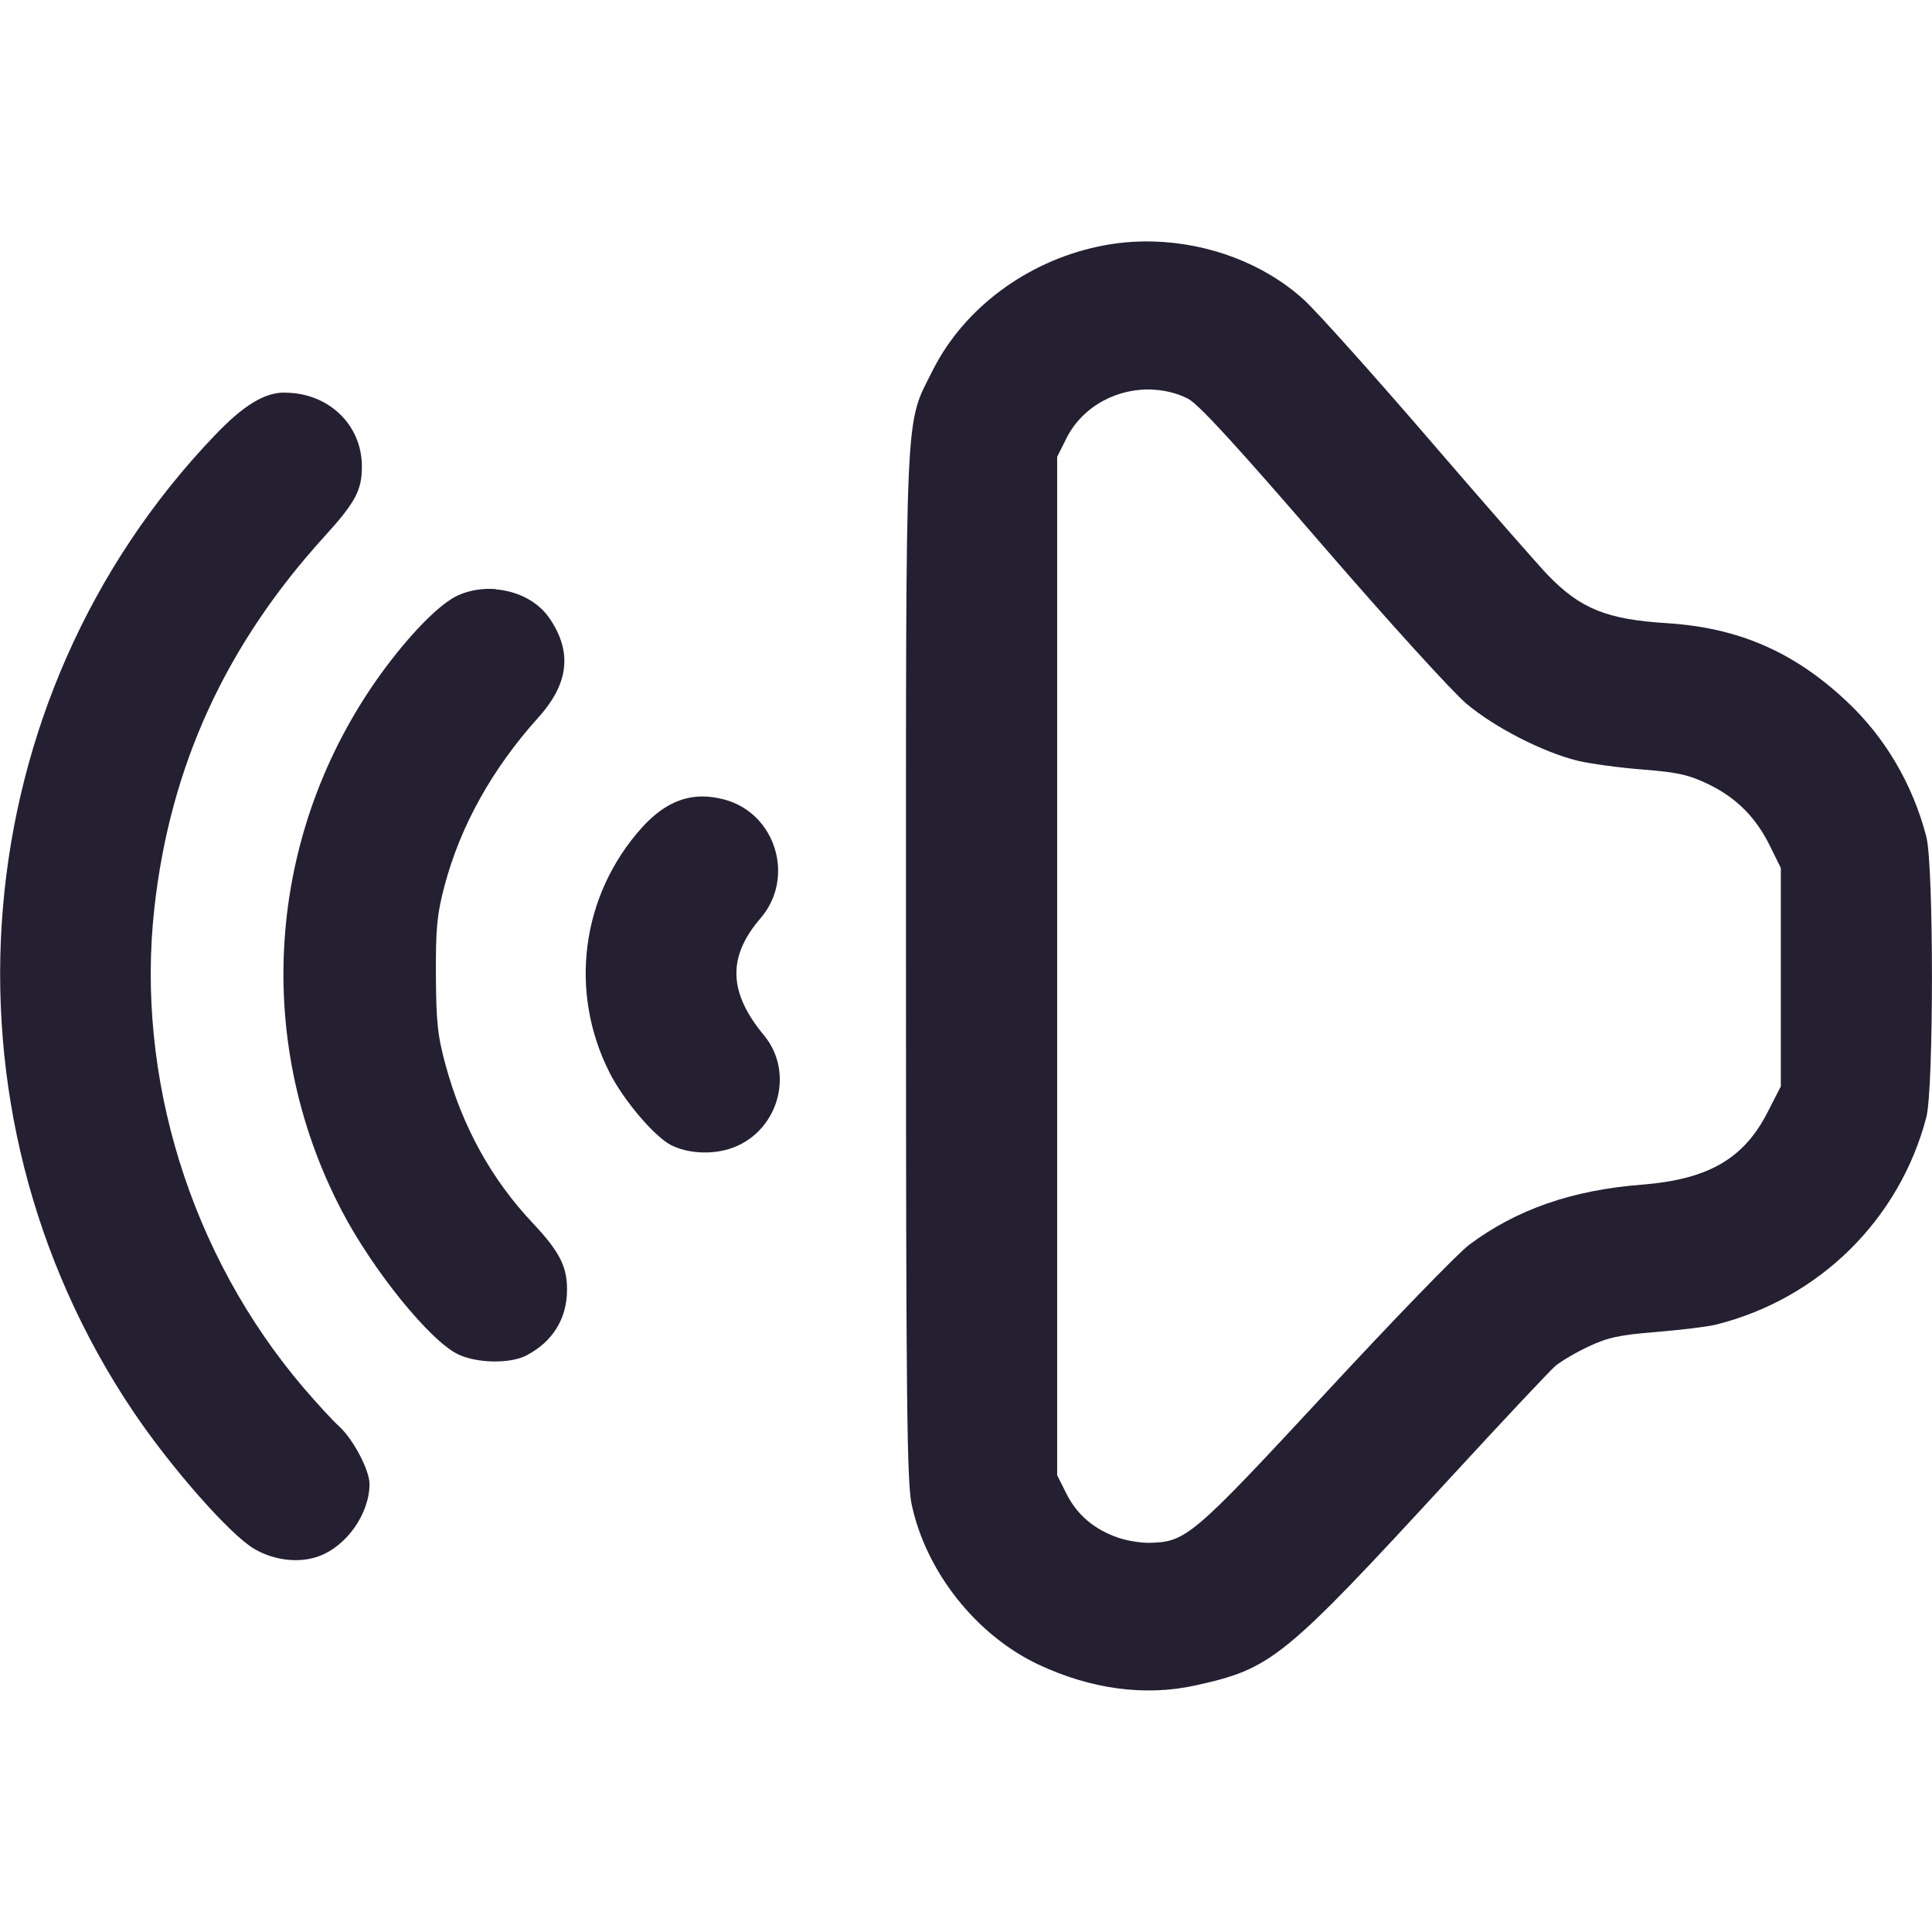 <?xml version="1.0" encoding="UTF-8" standalone="no"?>
<svg
   height="16px"
   viewBox="0 0 16 16"
   width="16px"
   version="1.1"
   id="svg4"
   xmlns="http://www.w3.org/2000/svg"
   xmlns:svg="http://www.w3.org/2000/svg">
  <defs
     id="defs8" />
  <path
     id="path935"
     style="fill:#241f31;stroke-width:1"
     d="m 5.809,6.596 c 0.06,-9.514e-4 0.123,0.008 0.188,0.025 0.428,0.113 0.591,0.648 0.301,0.984 C 6.023,7.924 6.032,8.219 6.327,8.574 6.591,8.894 6.437,9.393 6.036,9.516 5.88,9.563 5.693,9.551 5.559,9.484 5.421,9.415 5.162,9.11 5.046,8.879 4.708,8.207 4.815,7.412 5.315,6.855 5.469,6.684 5.629,6.599 5.809,6.596 Z" />
  <path
     id="path1183"
     style="fill:#241f31;stroke-width:1"
     d="m 4.108,4.881 c 0.177,0.015 0.344,0.098 0.439,0.234 0.194,0.279 0.166,0.544 -0.088,0.826 -0.385,0.428 -0.648,0.902 -0.779,1.4 -0.061,0.232 -0.072,0.348 -0.07,0.734 0.002,0.391 0.014,0.504 0.082,0.752 0.139,0.507 0.378,0.939 0.719,1.301 0.221,0.235 0.285,0.358 0.285,0.551 1e-6,0.242 -0.119,0.433 -0.338,0.547 -0.134,0.069 -0.407,0.065 -0.564,-0.01 -0.23,-0.109 -0.702,-0.69 -0.961,-1.184 -0.762,-1.451 -0.619,-3.2 0.369,-4.516 0.223,-0.296 0.451,-0.523 0.592,-0.586 0.098,-0.044 0.209,-0.06 0.314,-0.051 z" />
  <path
     id="path1181"
     style="fill:#241f31;stroke-width:1"
     d="m 2.354,3.252 c 0.363,-0.002 0.643,0.263 0.643,0.611 0,0.198 -0.053,0.297 -0.312,0.582 -0.817,0.899 -1.275,1.899 -1.406,3.07 -0.158,1.405 0.3,2.881 1.234,3.977 0.108,0.126 0.241,0.272 0.297,0.322 0.114,0.104 0.25,0.36 0.25,0.475 4.22e-4,0.246 -0.189,0.516 -0.422,0.6 -0.161,0.058 -0.366,0.035 -0.531,-0.061 -0.197,-0.113 -0.69,-0.672 -1.004,-1.139 -1.693,-2.517 -1.41,-5.904 0.676,-8.084 0.237,-0.248 0.409,-0.353 0.576,-0.354 z" />
  <path
     id="path1179"
     style="fill:#241f31;stroke-width:1"
     d="m 9.548,2 c 0.462,0.012 0.919,0.182 1.25,0.482 0.103,0.094 0.569,0.613 1.033,1.152 0.464,0.539 0.909,1.047 0.988,1.129 0.271,0.28 0.489,0.367 0.988,0.398 0.589,0.038 1.046,0.235 1.482,0.643 0.321,0.299 0.55,0.688 0.664,1.125 0.062,0.238 0.062,2.086 0,2.324 -0.222,0.847 -0.887,1.503 -1.742,1.717 -0.071,0.018 -0.294,0.044 -0.496,0.061 -0.305,0.024 -0.401,0.046 -0.561,0.121 -0.106,0.05 -0.23,0.123 -0.275,0.162 -0.045,0.039 -0.439,0.458 -0.873,0.93 -1.382,1.501 -1.474,1.575 -2.111,1.715 C 9.483,14.049 9.033,13.989 8.6,13.785 8.086,13.543 7.669,13.018 7.55,12.459 7.511,12.277 7.503,11.608 7.503,8 7.503,3.264 7.491,3.534 7.725,3.066 7.98,2.558 8.495,2.171 9.089,2.043 9.24,2.01 9.394,1.996 9.548,2 Z m 0.006,1.227 C 9.263,3.209 8.969,3.359 8.833,3.627 l -0.078,0.156 V 8 12.217 l 0.078,0.156 c 0.089,0.175 0.231,0.294 0.426,0.361 0.071,0.025 0.187,0.044 0.258,0.043 0.304,-0.006 0.355,-0.048 1.455,-1.234 0.564,-0.609 1.102,-1.165 1.195,-1.234 0.39,-0.292 0.852,-0.453 1.428,-0.498 0.556,-0.044 0.85,-0.215 1.049,-0.611 l 0.104,-0.203 V 8.092 7.188 L 14.663,7.016 C 14.548,6.776 14.383,6.608 14.151,6.496 13.985,6.416 13.897,6.396 13.604,6.373 13.412,6.358 13.168,6.325 13.061,6.299 12.774,6.227 12.383,6.027 12.147,5.83 12.031,5.733 11.5,5.149 10.948,4.51 10.23,3.678 9.924,3.345 9.837,3.301 9.746,3.255 9.65,3.233 9.553,3.227 Z" />
</svg>
